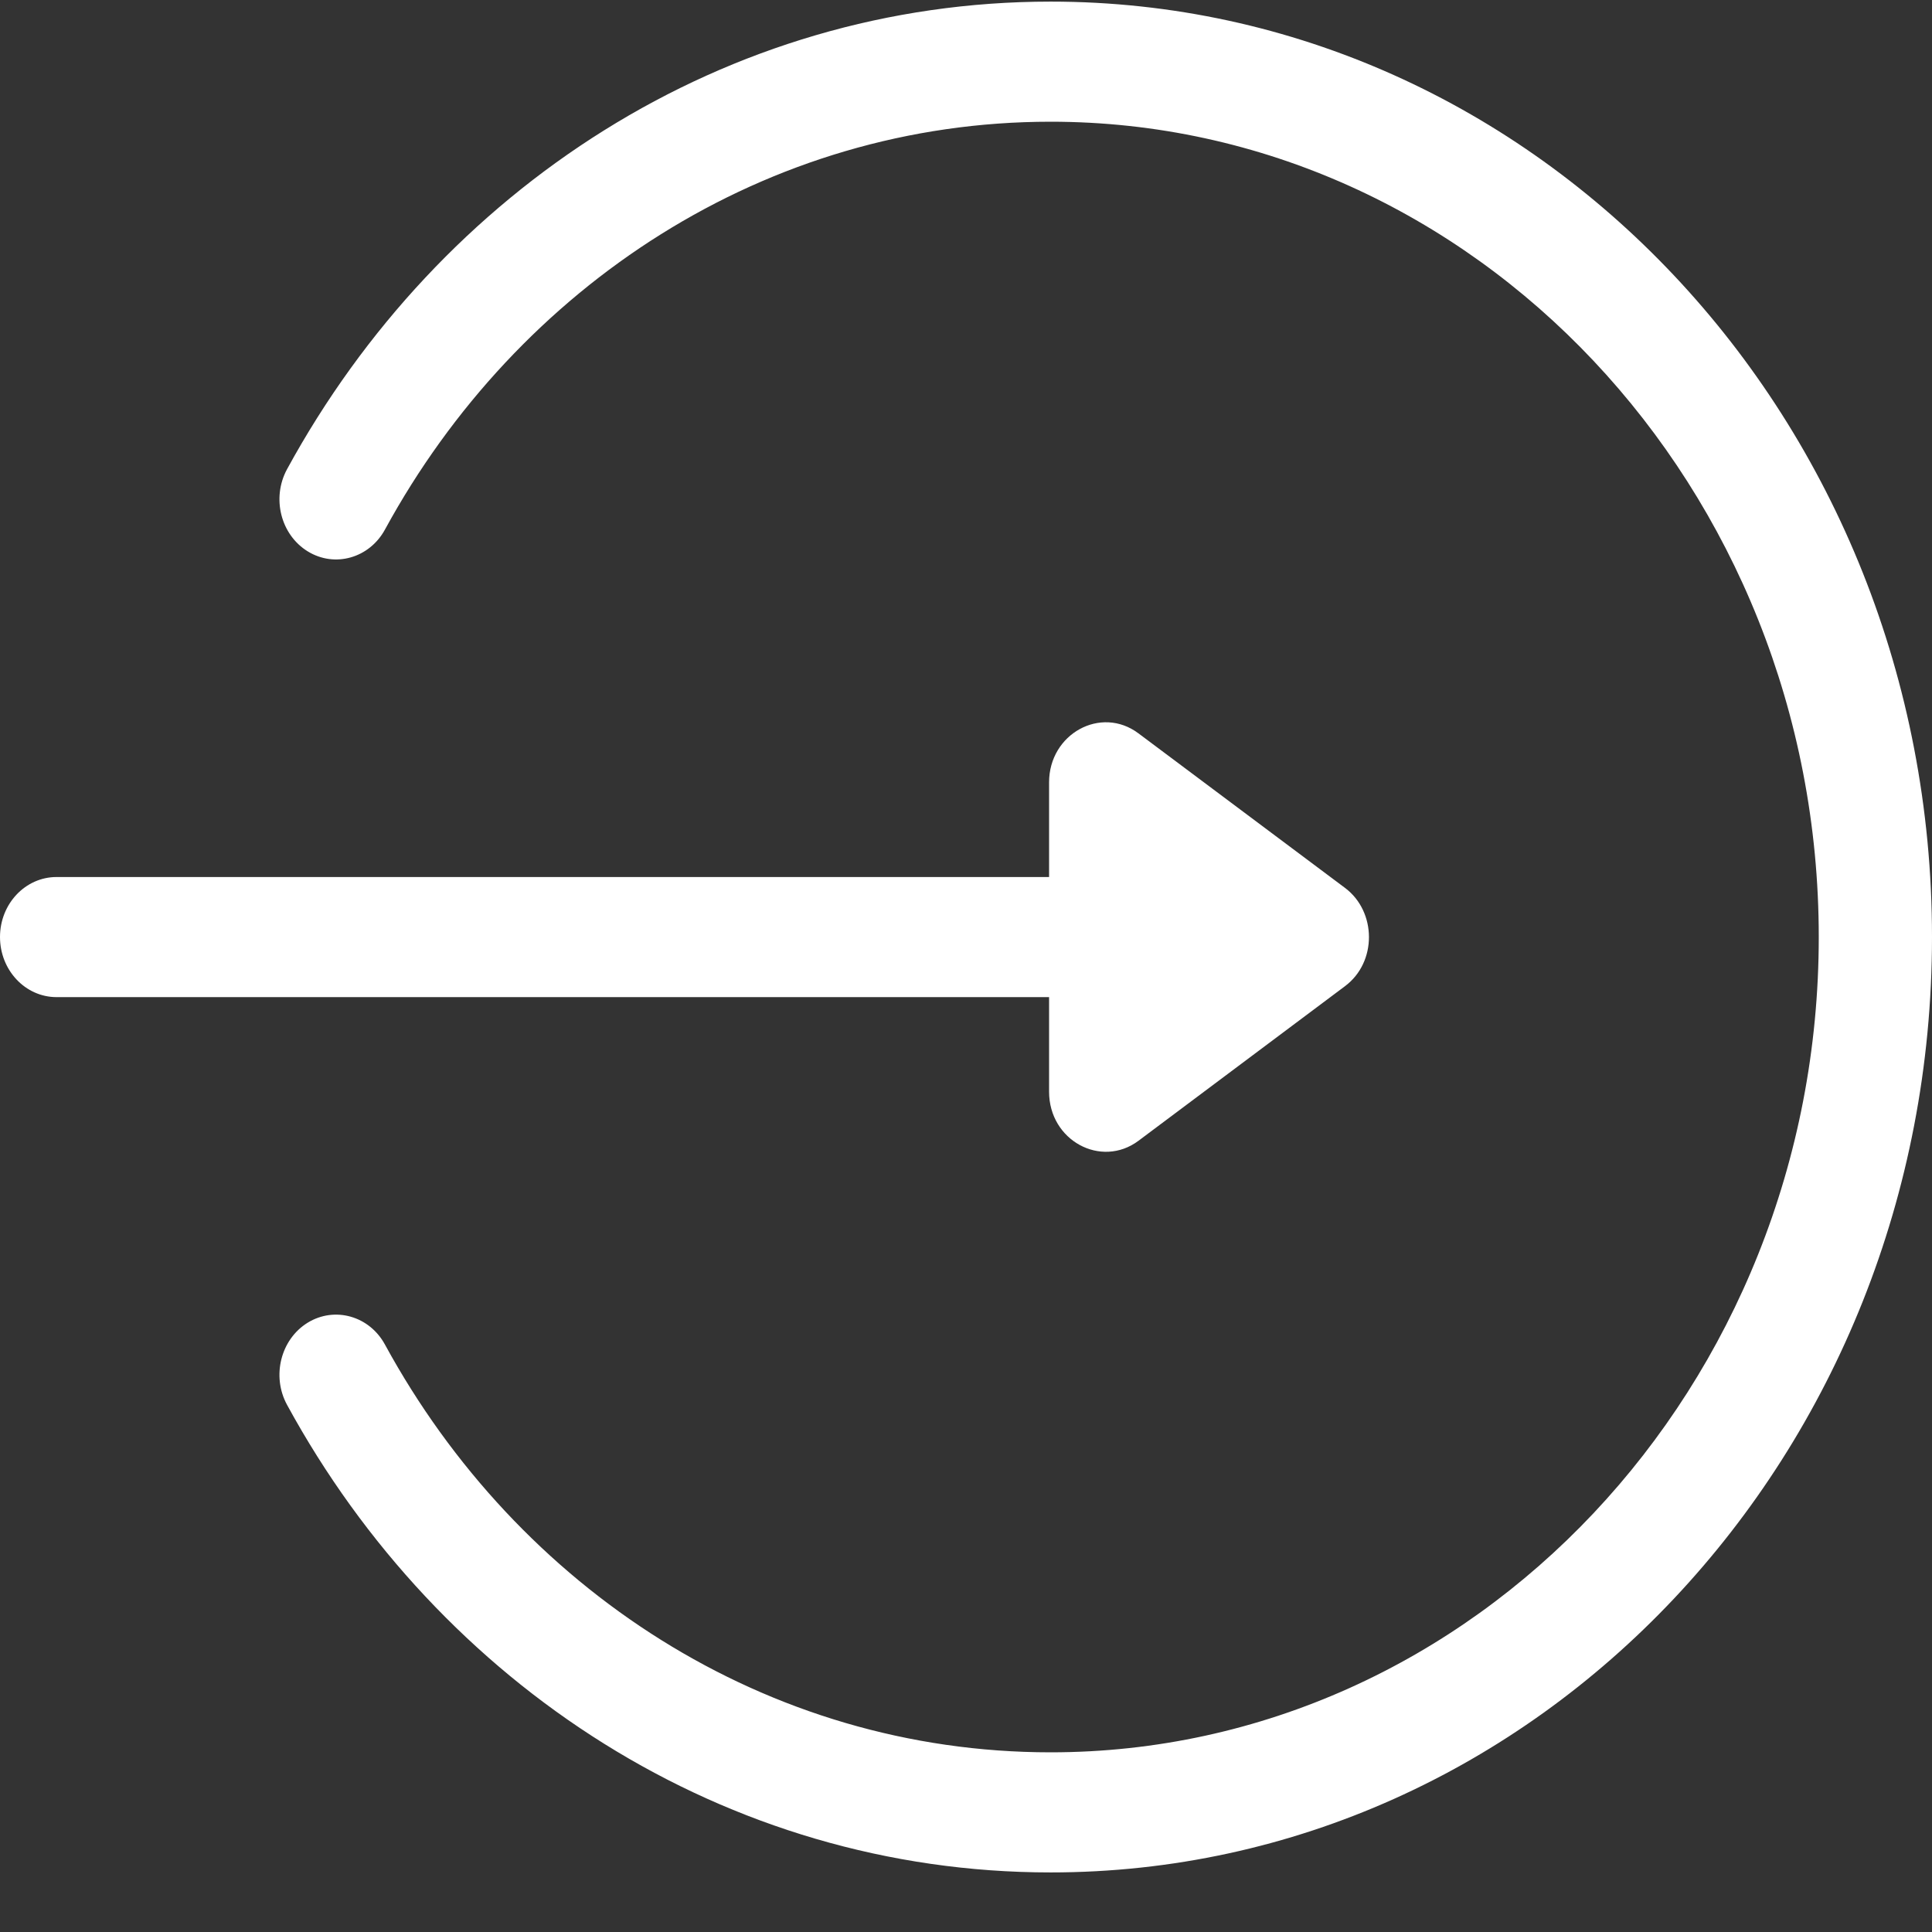 <svg width="18" height="18" viewBox="0 0 18 18" fill="none" xmlns="http://www.w3.org/2000/svg">
<rect x="0" y="0" width="18" height="18" fill="#333333" stroke="none"/>
<path d="M12.532 8.273L10.606 6.832C10.257 6.571 9.774 6.837 9.774 7.289V8.171H0.527C0.236 8.171 0 8.421 0 8.73C0 9.039 0.236 9.29 0.527 9.29H9.774V10.171C9.774 10.627 10.259 10.887 10.606 10.629L12.531 9.188C12.831 8.964 12.826 8.494 12.532 8.273Z" fill="white"/>
<path d="M9.788 17.445C6.759 17.445 4.098 15.701 2.674 13.088C2.529 12.821 2.615 12.478 2.867 12.323C3.119 12.169 3.442 12.26 3.587 12.528C4.826 14.8 7.141 16.326 9.788 16.326C13.734 16.326 16.945 12.918 16.945 8.73C16.945 4.542 13.734 1.134 9.788 1.134C7.14 1.134 4.825 2.662 3.587 4.933C3.442 5.2 3.119 5.292 2.867 5.137C2.615 4.982 2.529 4.64 2.674 4.372C4.099 1.759 6.759 0.015 9.788 0.015C14.327 0.015 18 3.913 18 8.73C18 13.547 14.327 17.445 9.788 17.445Z" fill="white"/>
</svg>
